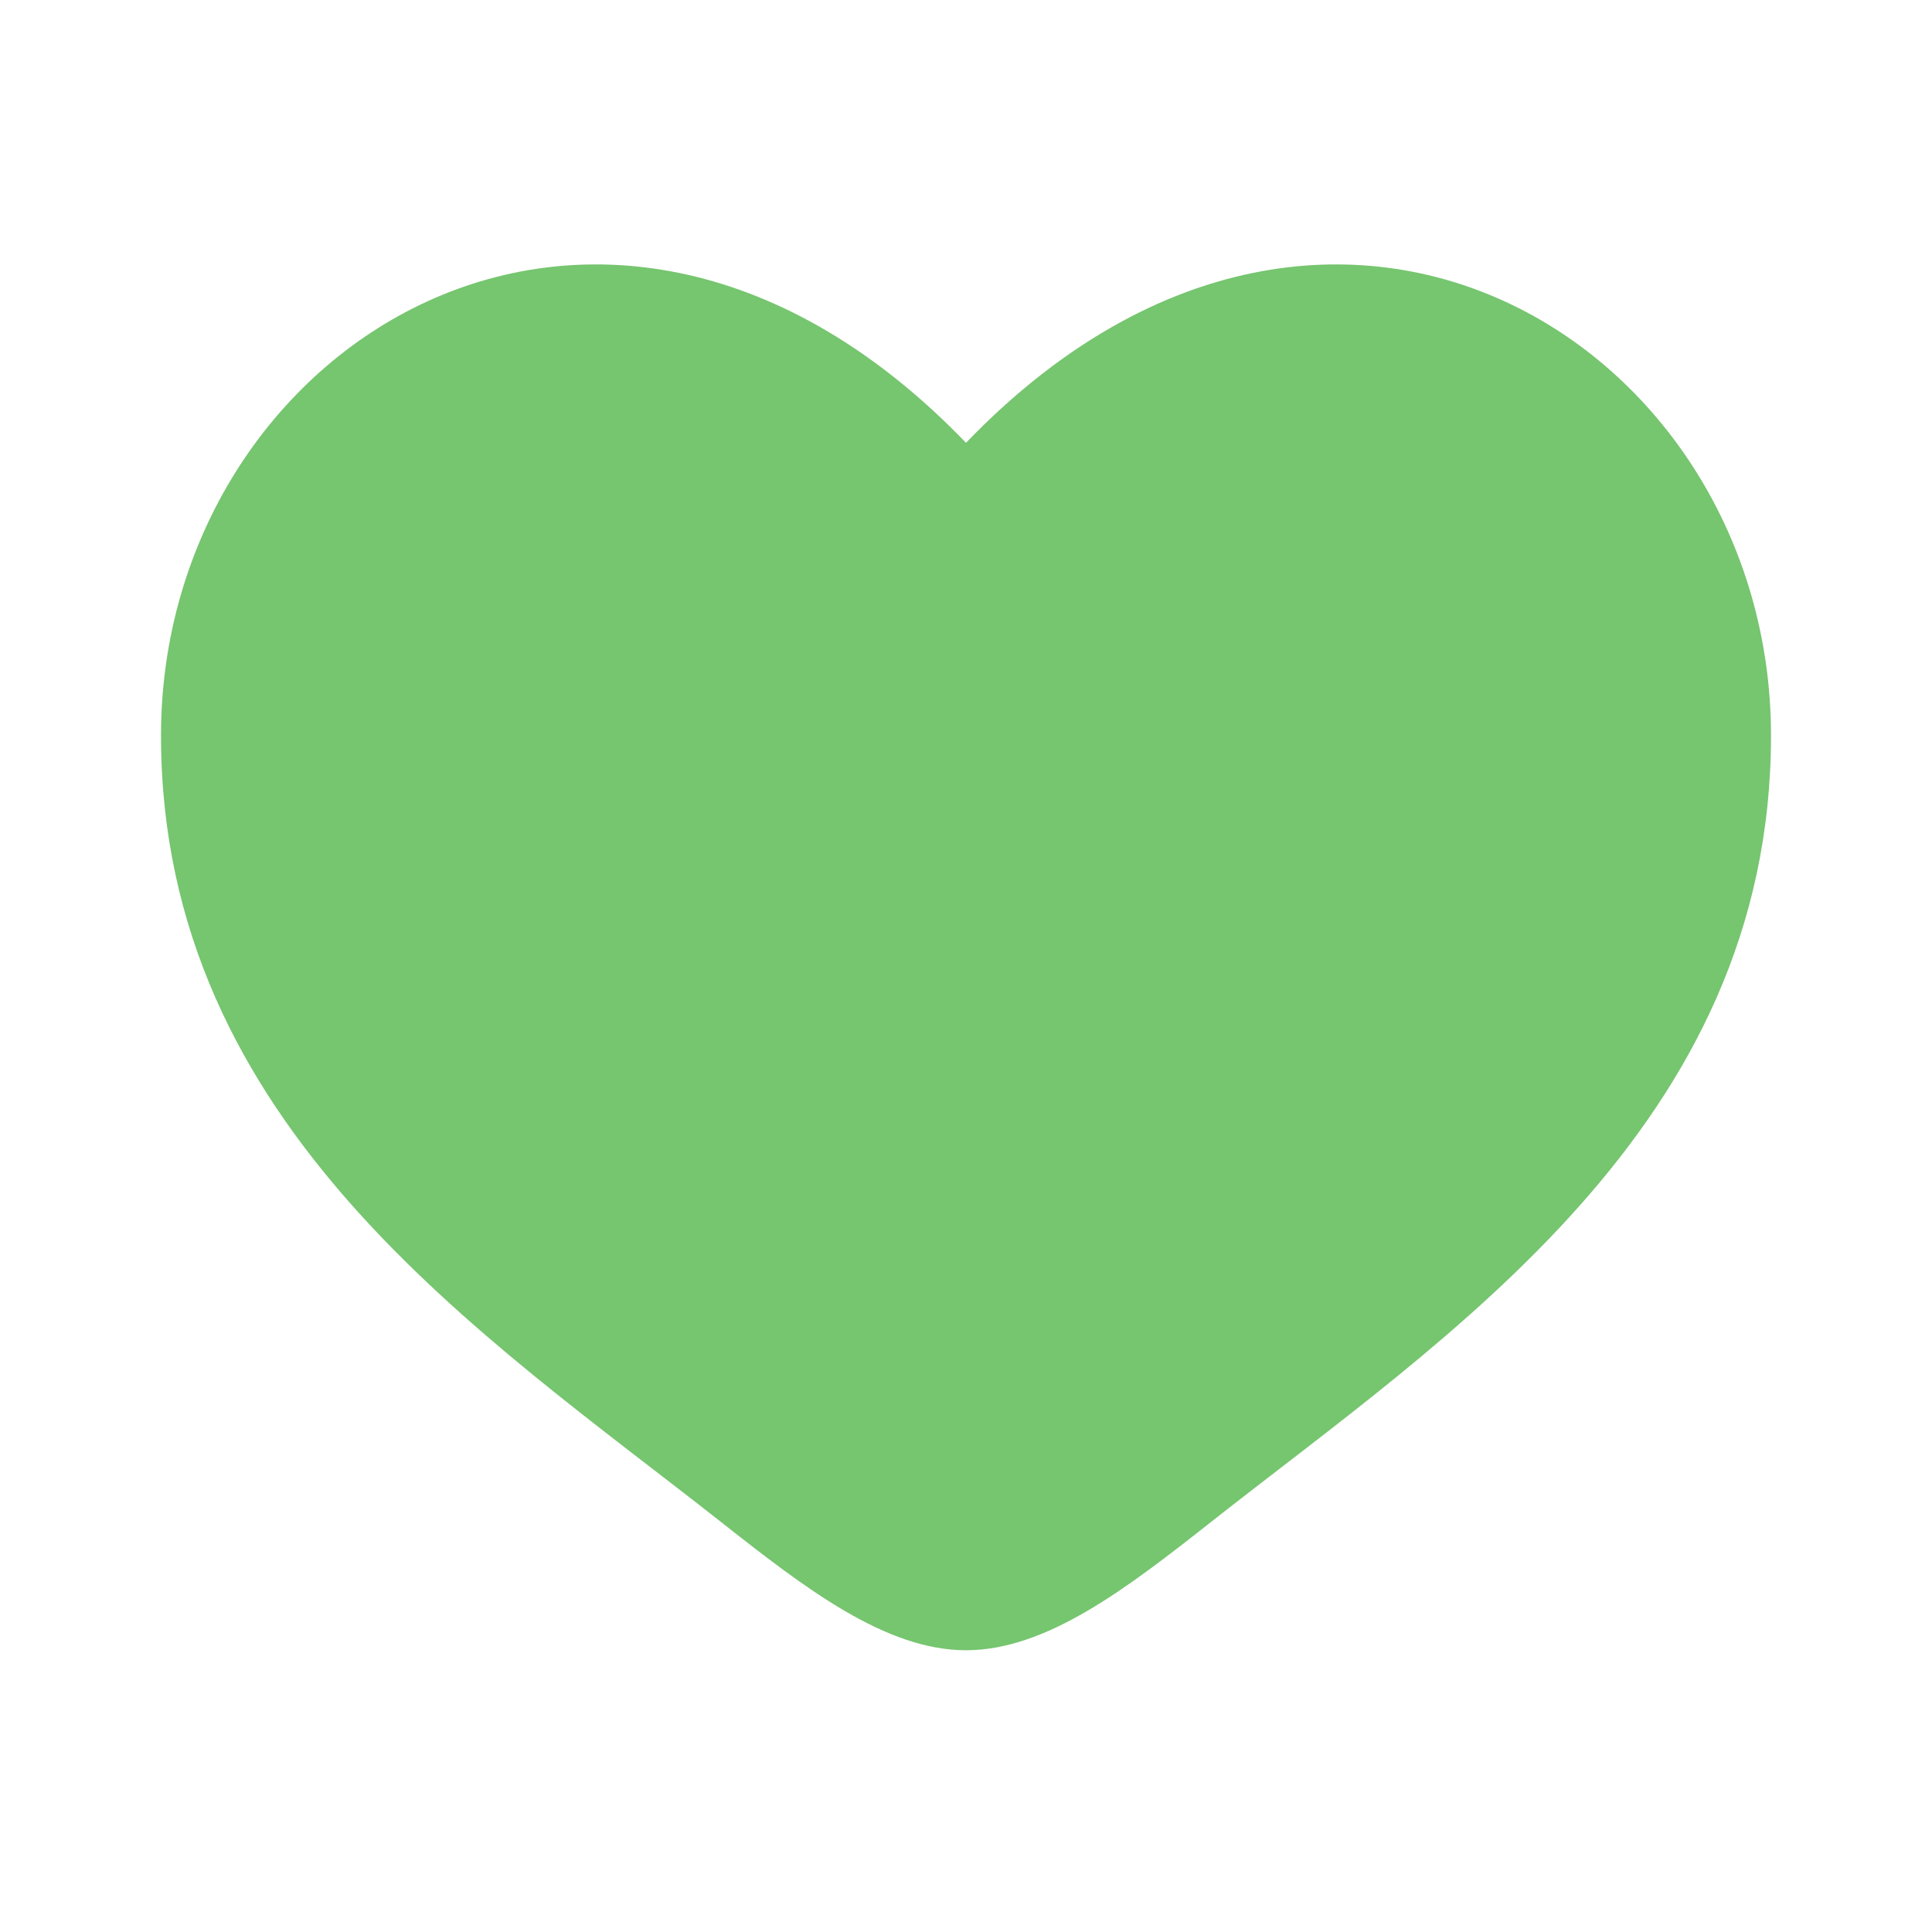 <svg xmlns="http://www.w3.org/2000/svg" width="42" height="42" viewBox="0 0 42 42" fill="none">
  <path d="M3.5 15.99C3.5 24.5 10.534 29.035 15.683 33.094C17.5 34.526 19.25 35.875 21 35.875C22.75 35.875 24.5 34.526 26.317 33.094C31.466 29.035 38.5 24.5 38.5 15.99C38.5 7.48 28.875 1.444 21 9.626C13.125 1.444 3.5 7.48 3.5 15.99Z" fill="#76C56F"/>
</svg>